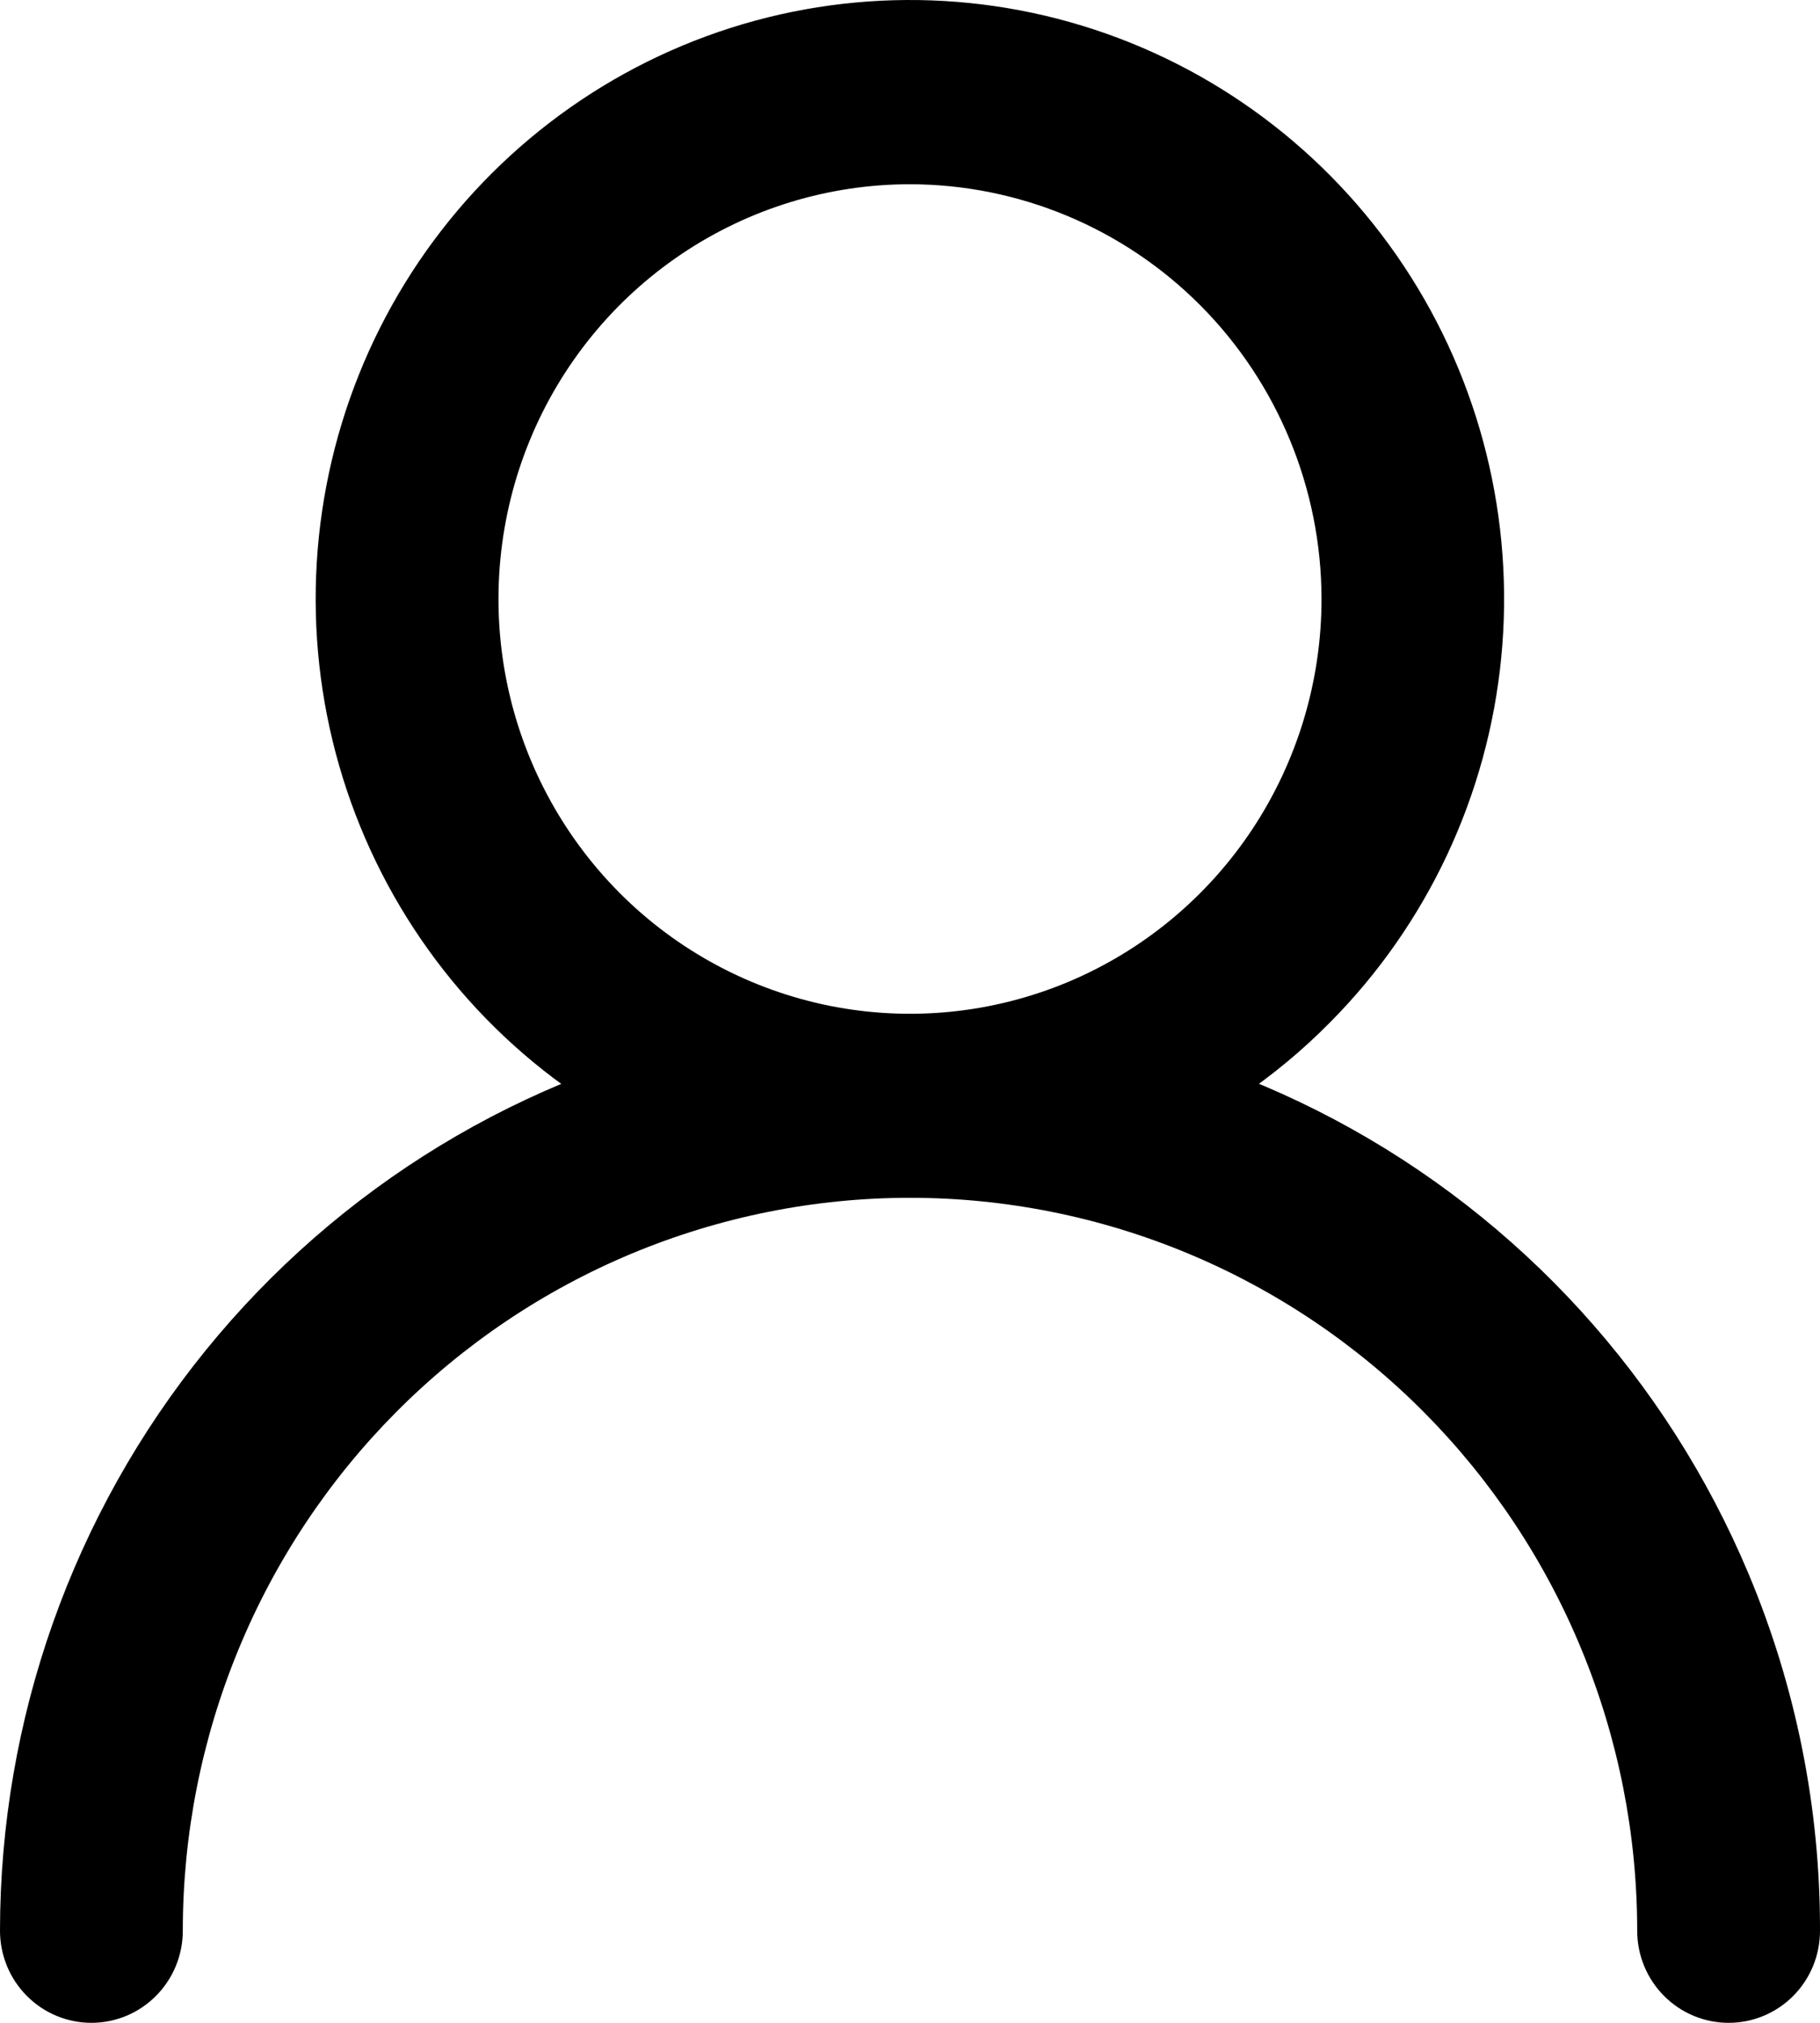 <svg width="45" height="50" viewBox="0 0 45 50" fill="none" xmlns="http://www.w3.org/2000/svg">
<path d="M22.5 29.607C19.101 29.608 15.807 28.421 13.179 26.249C10.551 24.076 8.752 21.053 8.088 17.695C7.424 14.336 7.937 10.849 9.538 7.828C11.14 4.807 13.732 2.44 16.872 1.128C20.012 -0.183 23.506 -0.357 26.759 0.636C30.012 1.63 32.822 3.729 34.711 6.576C36.6 9.423 37.451 12.842 37.119 16.251C36.787 19.659 35.292 22.846 32.889 25.268C31.528 26.648 29.909 27.741 28.126 28.486C26.343 29.231 24.43 29.612 22.5 29.607V29.607ZM22.5 4.554C20.487 4.554 18.519 5.156 16.846 6.283C15.172 7.41 13.868 9.012 13.098 10.886C12.329 12.76 12.128 14.822 12.521 16.811C12.915 18.8 13.885 20.626 15.309 22.06C16.733 23.493 18.547 24.468 20.522 24.863C22.497 25.257 24.543 25.052 26.402 24.275C28.261 23.497 29.849 22.181 30.966 20.494C32.082 18.806 32.677 16.823 32.675 14.795C32.669 12.079 31.594 9.476 29.687 7.556C27.78 5.637 25.196 4.558 22.5 4.554V4.554ZM42.74 50C42.14 50 41.566 49.76 41.142 49.333C40.718 48.906 40.48 48.327 40.48 47.723C40.48 45.344 40.015 42.988 39.111 40.79C38.208 38.592 36.883 36.595 35.214 34.913C33.544 33.231 31.562 31.896 29.381 30.986C27.199 30.076 24.861 29.607 22.5 29.607C20.139 29.607 17.801 30.076 15.619 30.986C13.438 31.896 11.456 33.231 9.786 34.913C8.117 36.595 6.792 38.592 5.889 40.79C4.985 42.988 4.52 45.344 4.52 47.723C4.52 48.327 4.282 48.906 3.858 49.333C3.434 49.76 2.86 50 2.26 50C1.661 50 1.086 49.76 0.662 49.333C0.238 48.906 0 48.327 0 47.723C0.003 42.492 1.8 37.424 5.087 33.376C8.374 29.328 12.949 26.549 18.036 25.51C23.124 24.471 28.412 25.237 33.003 27.676C37.595 30.116 41.209 34.08 43.232 38.897C44.405 41.689 45.007 44.691 45 47.723C45 48.022 44.942 48.318 44.829 48.595C44.715 48.871 44.549 49.122 44.339 49.334C44.129 49.545 43.88 49.713 43.605 49.827C43.331 49.942 43.037 50 42.74 50V50Z" fill="black"/>
</svg>
